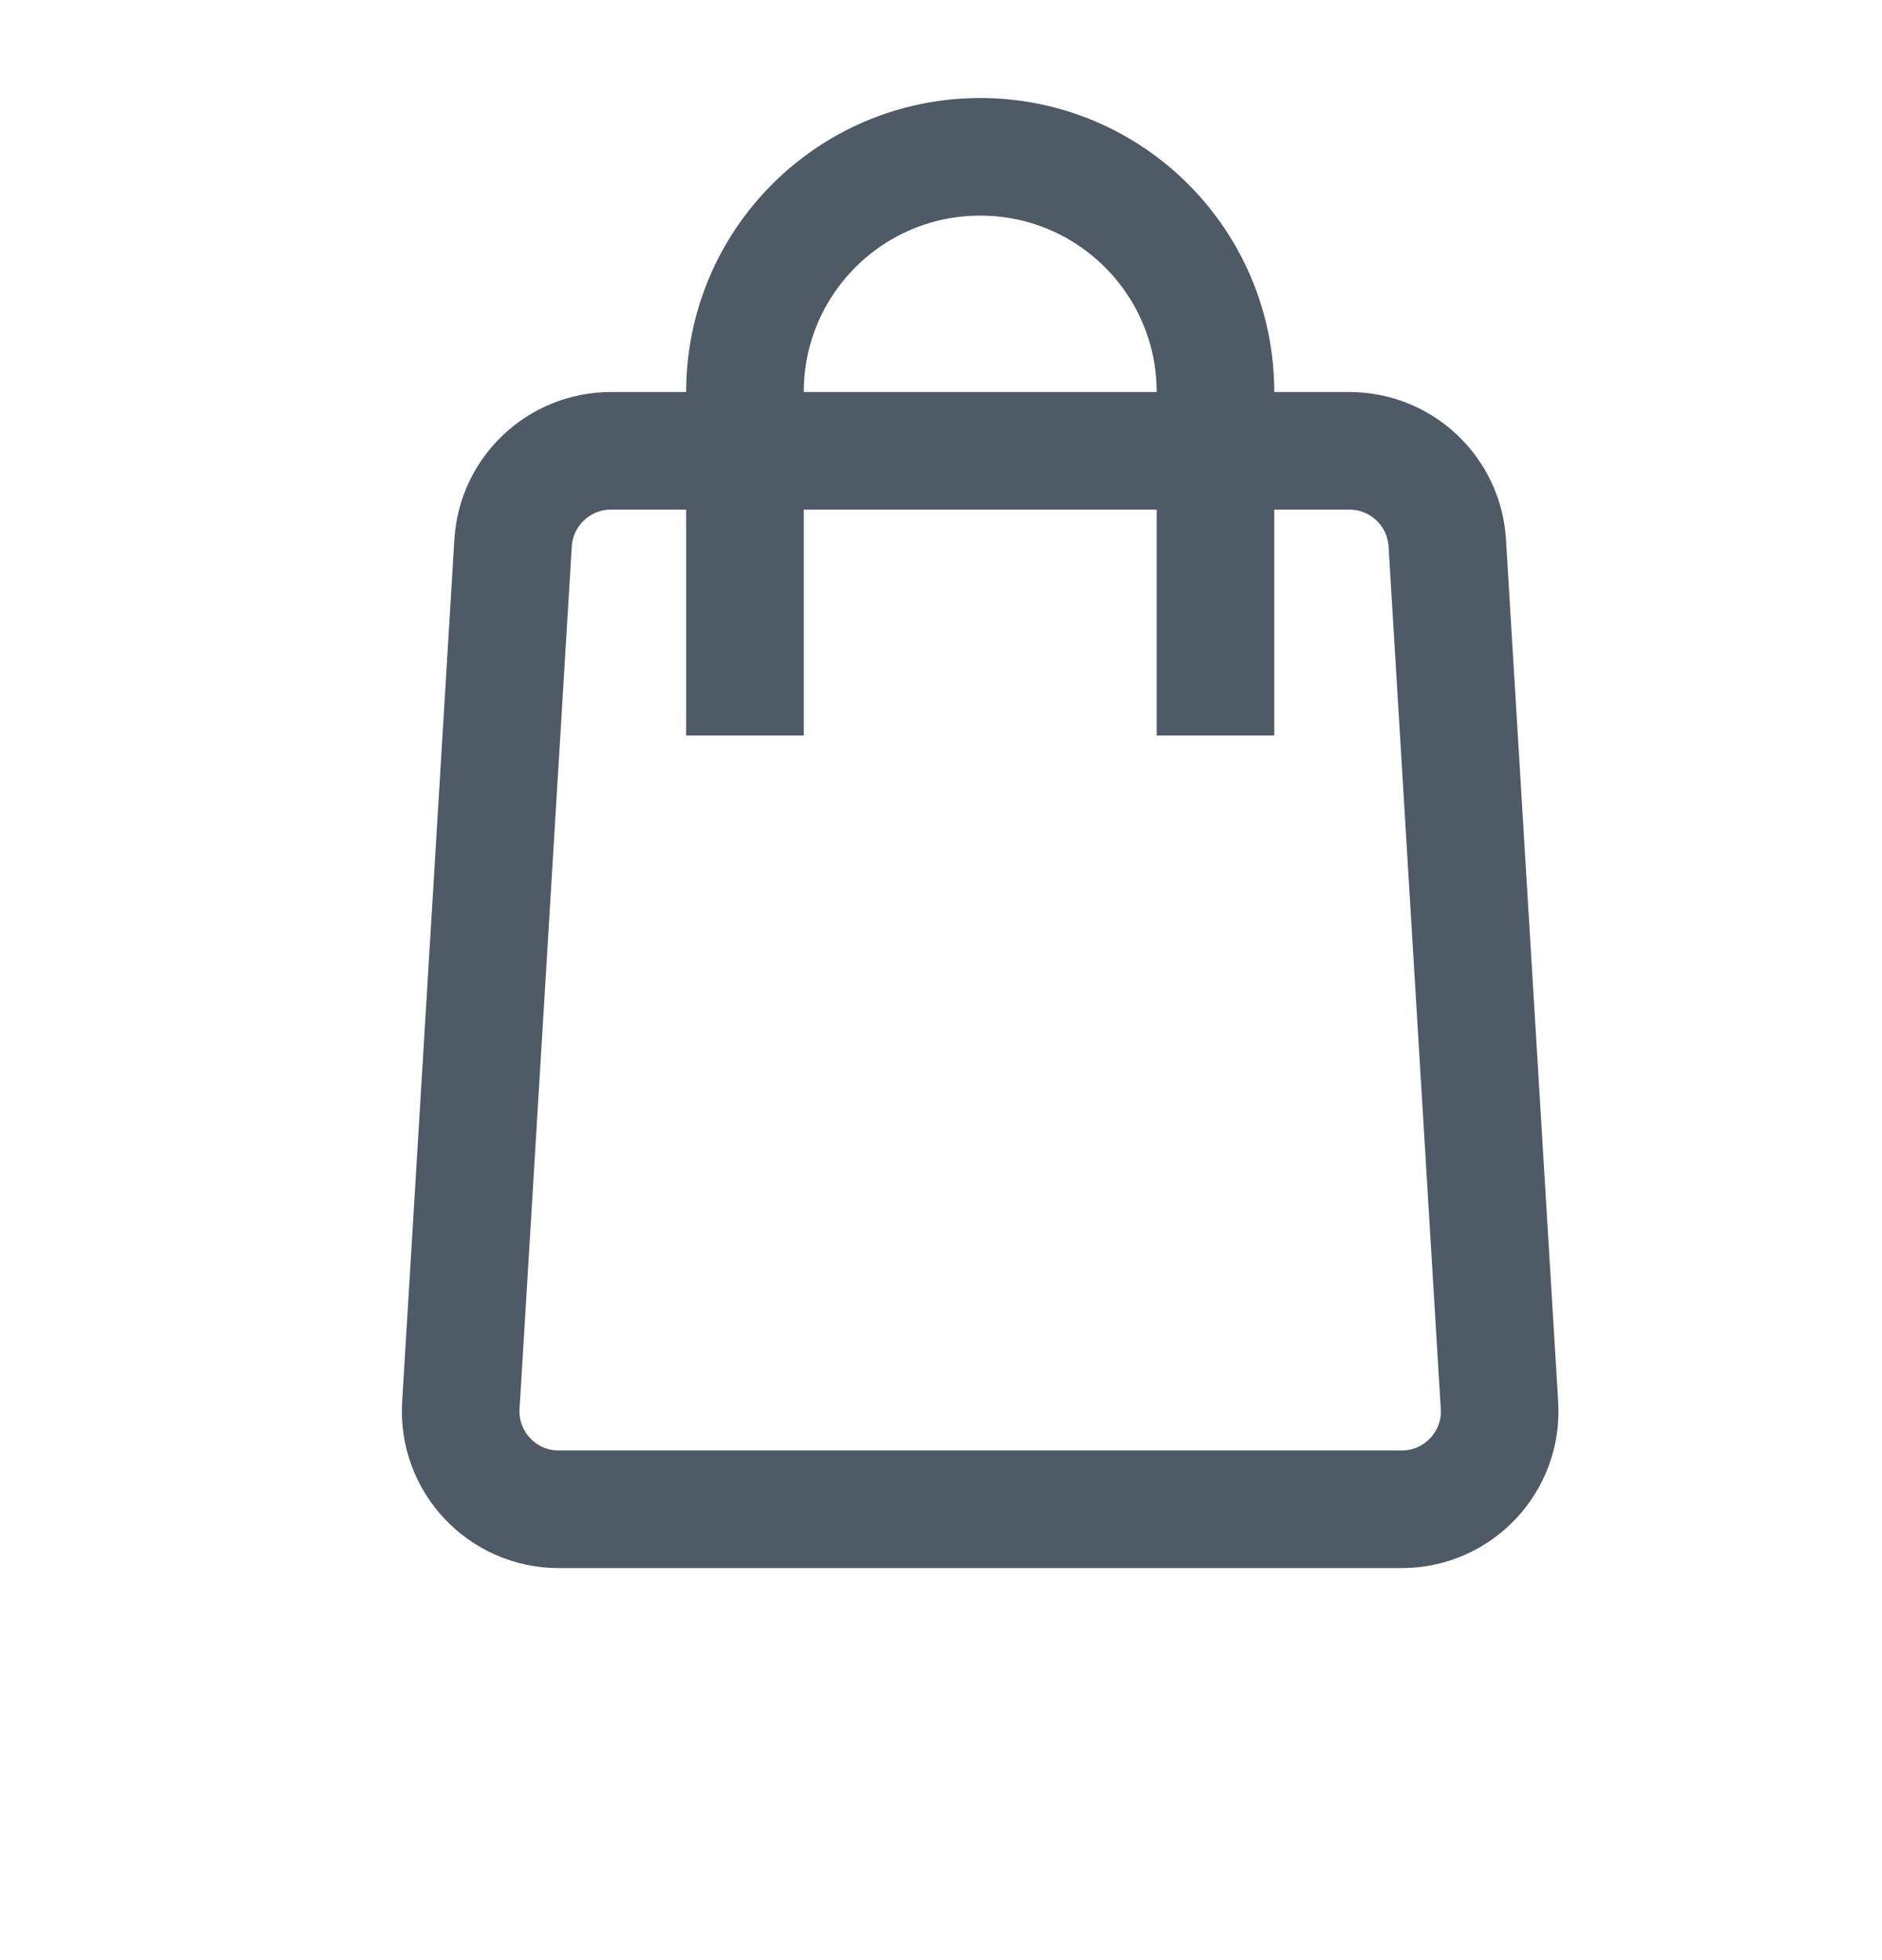 <svg width="24" height="25" viewBox="0 0 24 25" fill="none" xmlns="http://www.w3.org/2000/svg">
<path d="M6.543 6.924C6.583 6.265 7.13 5.75 7.791 5.75H17.208C17.869 5.75 18.416 6.265 18.456 6.924L19.122 17.924C19.166 18.643 18.595 19.25 17.875 19.25H7.125C6.405 19.25 5.834 18.643 5.877 17.924L6.543 6.924Z" stroke="#4E5B67" stroke-width="1.5"/>
<path d="M15.5 9.381V5C15.5 3.343 14.157 2 12.5 2V2C10.843 2 9.5 3.343 9.5 5V9.381" stroke="#4E5B67" stroke-width="1.5"/>
</svg>
